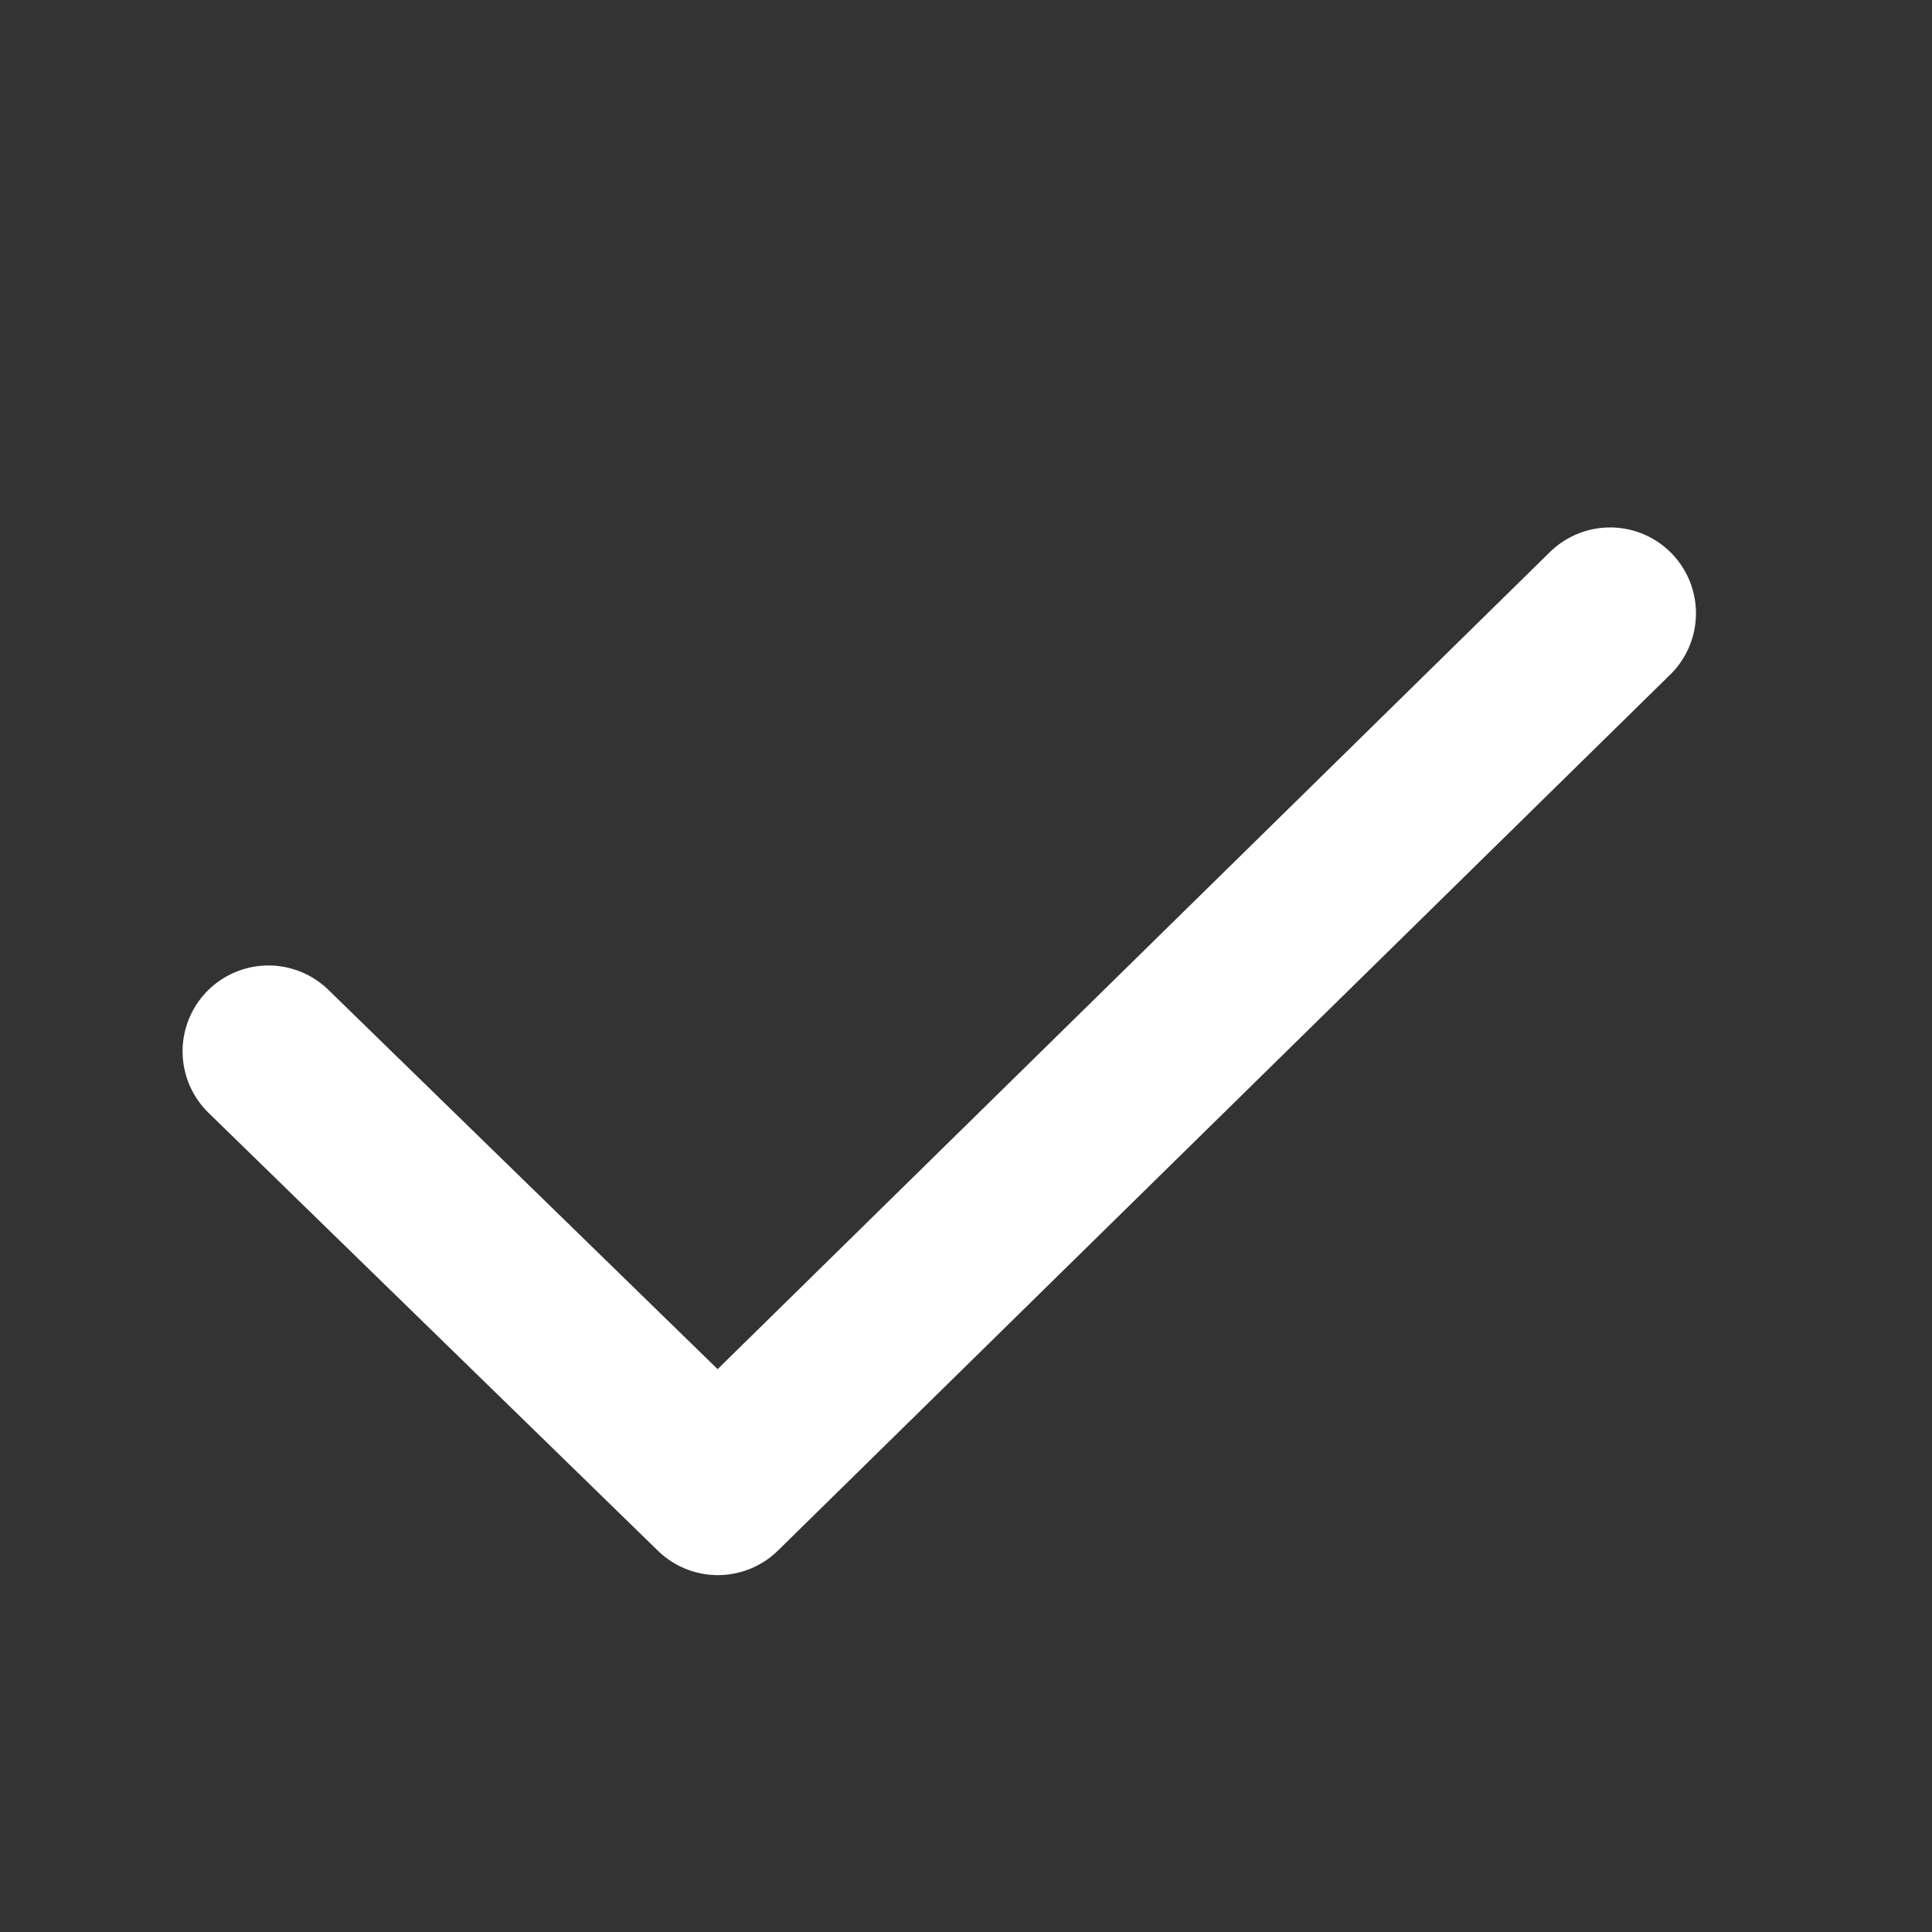 <svg xmlns="http://www.w3.org/2000/svg" width="18" height="18" viewBox="0 0 18 18">
    <rect x="0" y="0" width="18" height="18" fill="#333333" stroke="none"/>
    <path data-name="패스 10" d="m163.563 356.768 4.187 4.08 8.313-8.161" transform="translate(-161.062 -346.973)" style="fill:none;stroke:#fff;stroke-linecap:round;stroke-linejoin:round;stroke-width:1.6px"/>
</svg>

